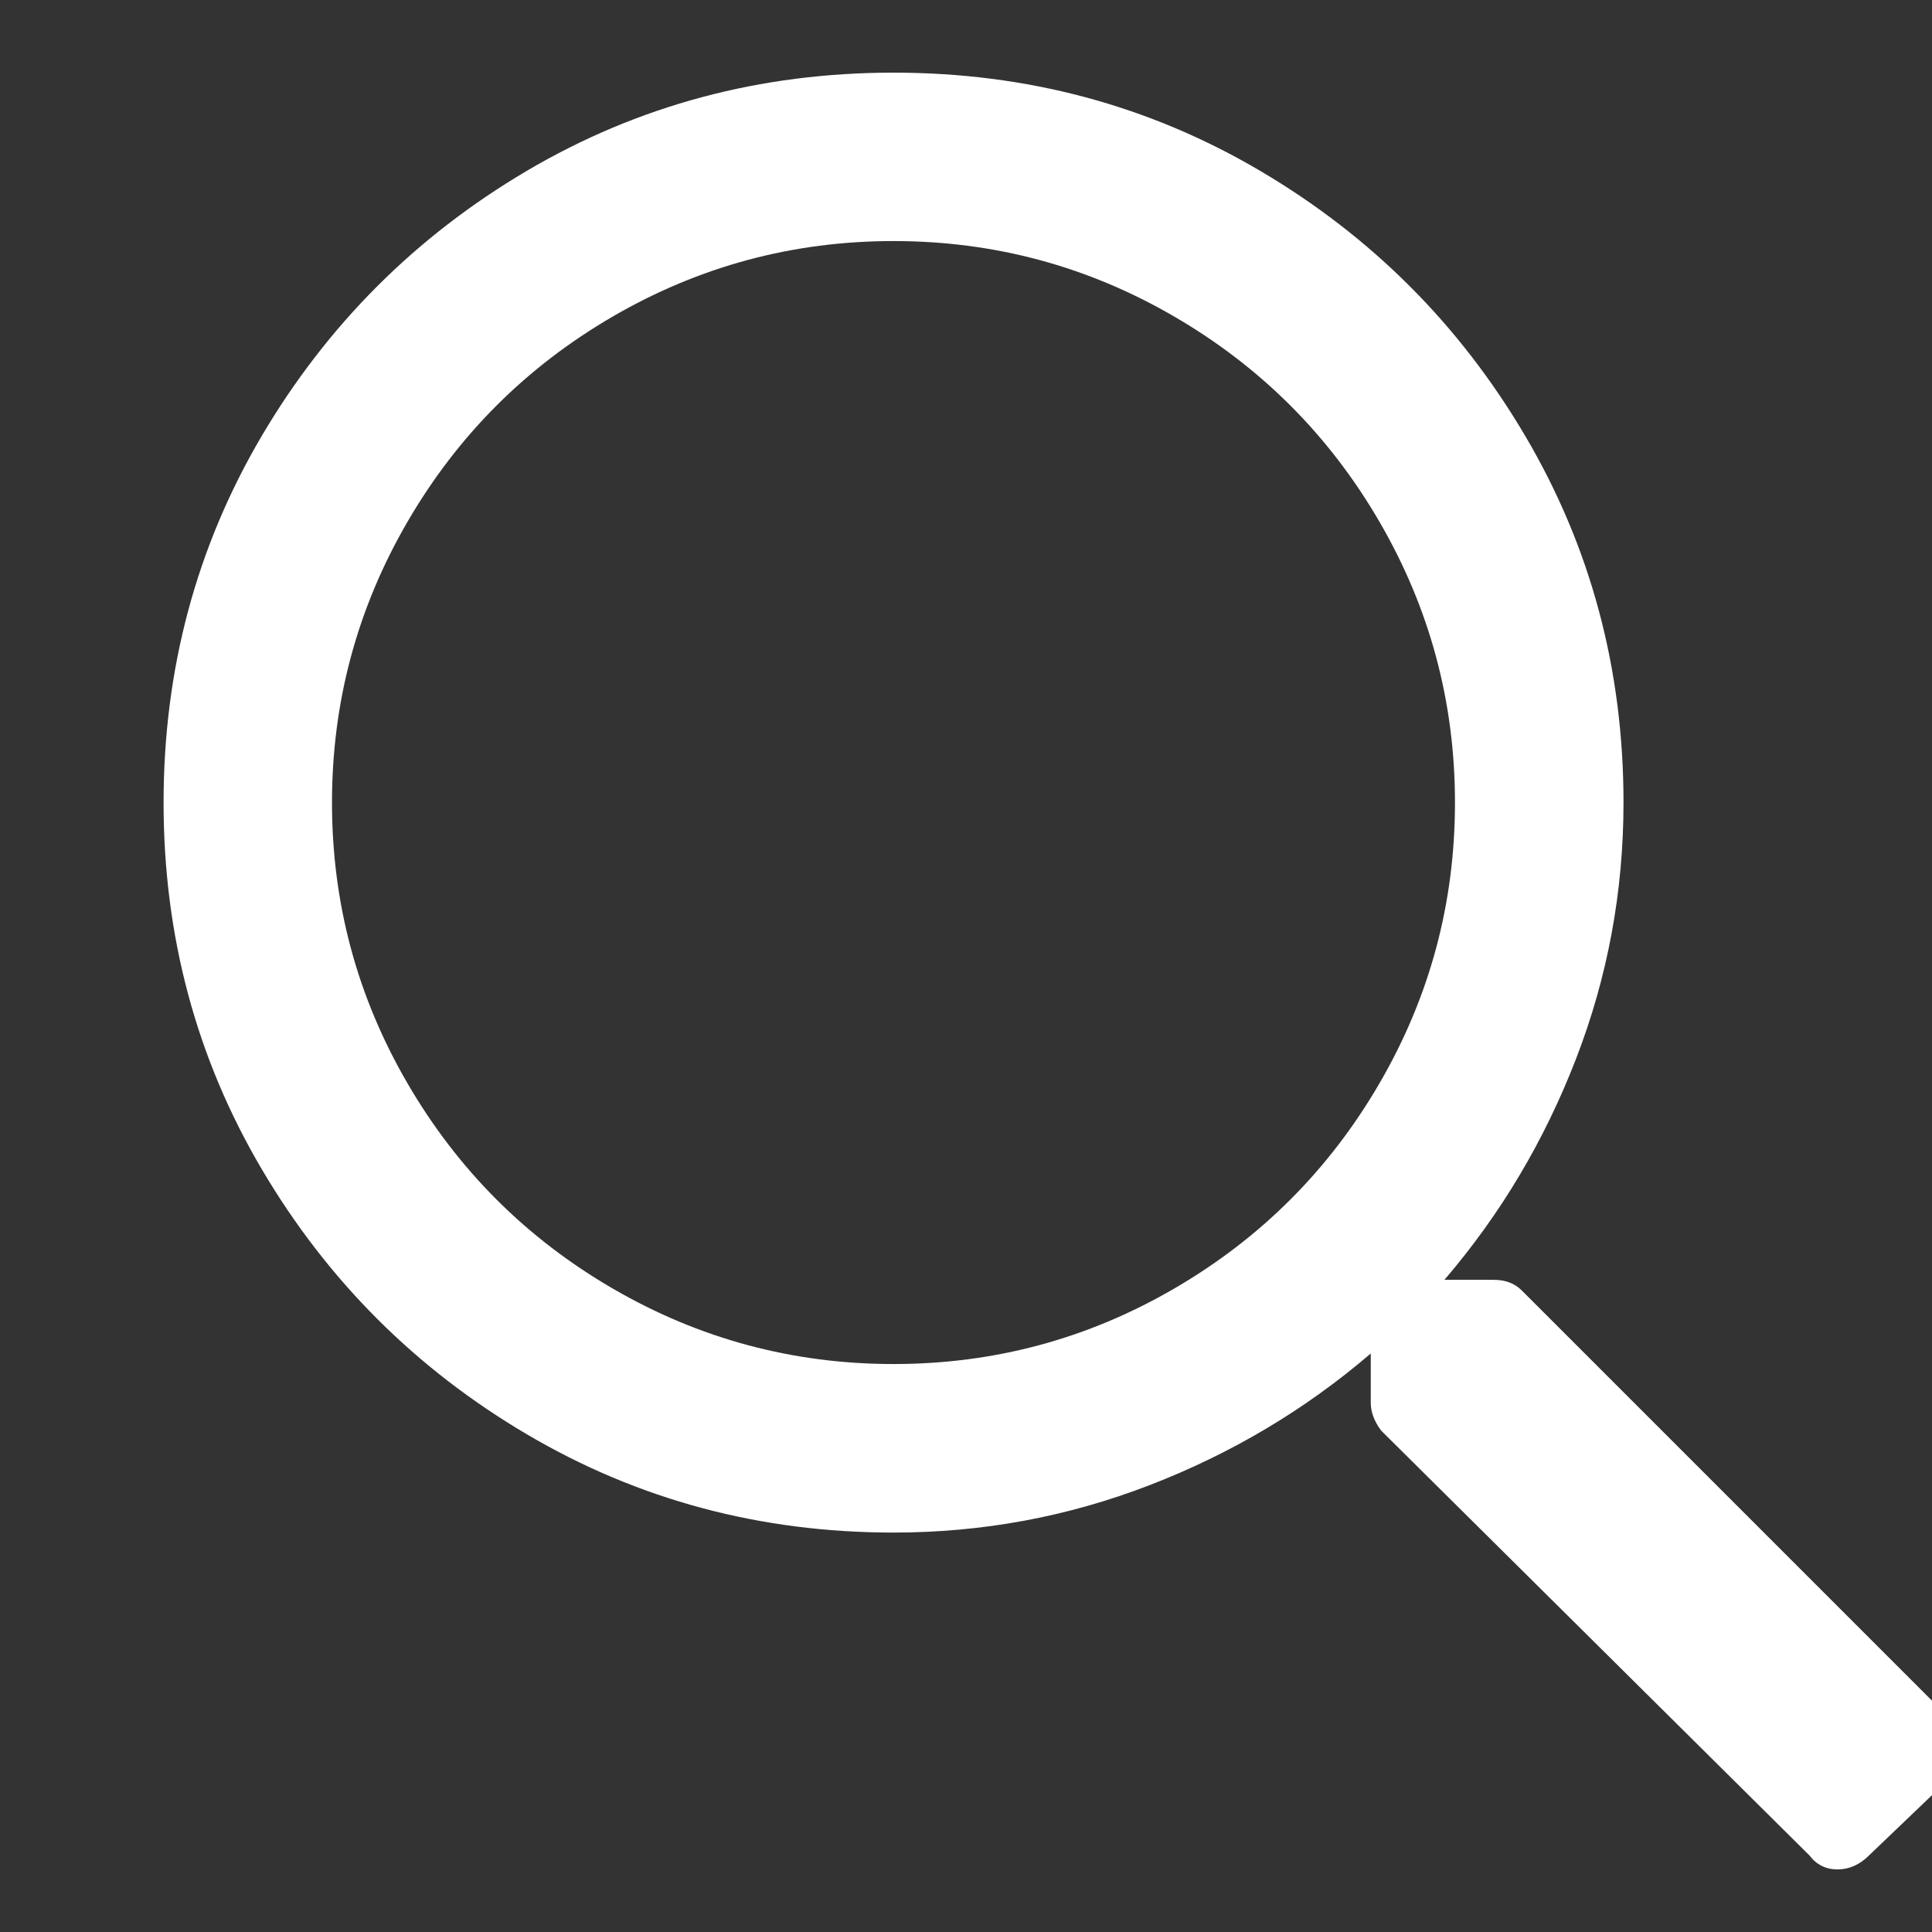 <?xml version="1.0" encoding="utf-8" ?>
<svg xmlns="http://www.w3.org/2000/svg" xmlns:xlink="http://www.w3.org/1999/xlink" width="15" height="15">
	<rect width="100%" height="100%" fill="#333333" stroke="none"/>
	<defs>
		<clipPath id="clip_0">
			<rect x="-894.32" y="-9.55" width="1270.38" height="4515.15" clip-rule="evenodd"/>
		</clipPath>
	</defs>
	<g clip-path="url(#clip_0)">
		<path fill="rgb(255,255,255)" stroke="none" transform="matrix(0.93 0 0 0.93 1.27 0.564)" d="M15 13.975Q15 13.828 14.912 13.74L11.338 10.166C11.279 10.107 11.201 10.078 11.104 10.078L10.693 10.078Q11.396 9.258 11.792 8.232C12.056 7.549 12.188 6.836 12.188 6.094Q12.188 4.424 11.367 3.032C10.82 2.104 10.083 1.367 9.155 0.82Q7.764 0 6.094 0Q4.424 -2.23517e-07 3.032 0.82Q1.641 1.641 0.82 3.032Q0 4.424 0 6.094Q-2.23517e-07 7.764 0.82 9.155Q1.641 10.547 3.032 11.367Q4.424 12.188 6.094 12.188Q7.207 12.188 8.232 11.792Q9.258 11.396 10.078 10.693L10.078 11.104C10.078 11.182 10.107 11.26 10.166 11.338L13.74 14.883C13.799 14.961 13.877 15 13.975 15C14.072 15 14.16 14.961 14.238 14.883L14.912 14.238C14.971 14.16 15 14.072 15 13.975ZM8.437 10.151C7.715 10.571 6.934 10.781 6.094 10.781Q4.834 10.781 3.75 10.151Q2.666 9.521 2.036 8.437Q1.406 7.354 1.406 6.094Q1.406 4.834 2.036 3.75Q2.666 2.666 3.75 2.036Q4.834 1.406 6.094 1.406Q7.354 1.406 8.437 2.036Q9.521 2.666 10.151 3.75C10.571 4.473 10.781 5.254 10.781 6.094Q10.781 7.354 10.151 8.437Q9.521 9.521 8.437 10.151Z" fill-rule="evenodd"/>
	</g>
</svg>
